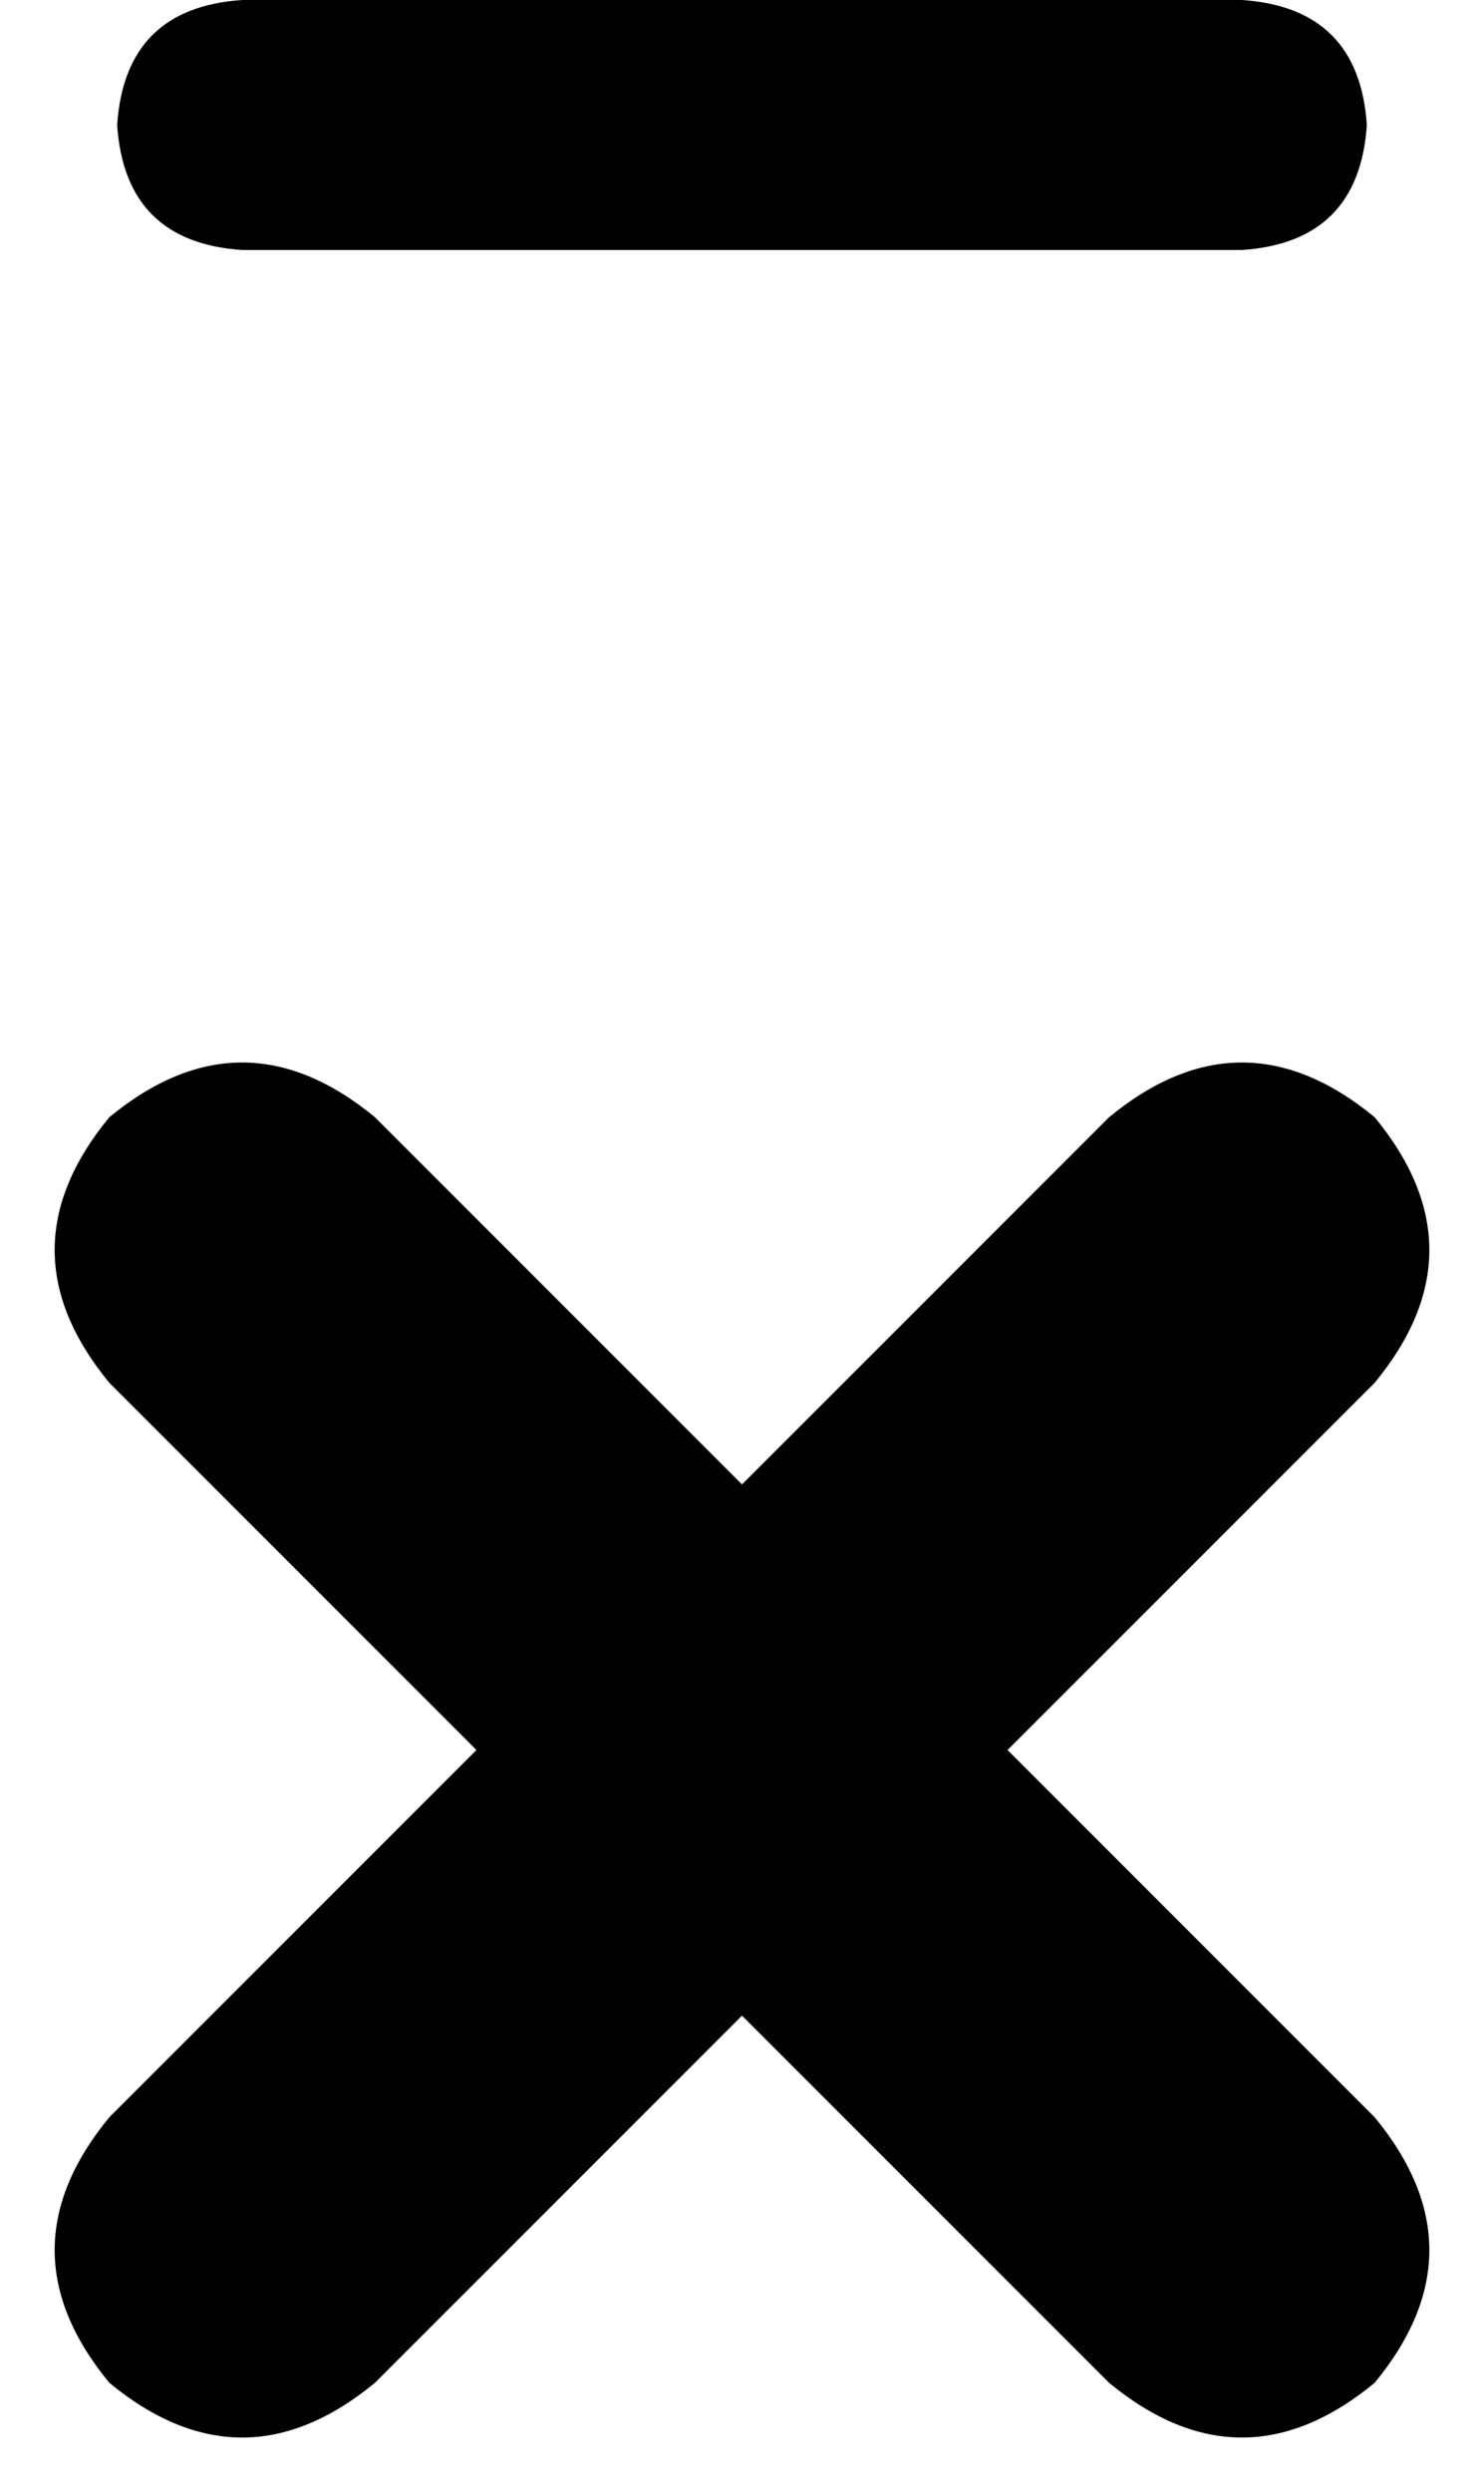 <svg xmlns="http://www.w3.org/2000/svg" viewBox="0 0 190 319">
    <path d="M 31 0 L 159 0 Q 174 1 175 16 Q 174 31 159 32 L 31 32 Q 16 31 15 16 Q 16 1 31 0 L 31 0 Z M 14 305 Q 0 288 14 271 L 61 224 L 14 177 Q 0 160 14 143 Q 31 129 48 143 L 95 190 L 142 143 Q 159 129 176 143 Q 190 160 176 177 L 129 224 L 176 271 Q 190 288 176 305 Q 159 319 142 305 L 95 258 L 48 305 Q 31 319 14 305 L 14 305 Z"/>
</svg>
